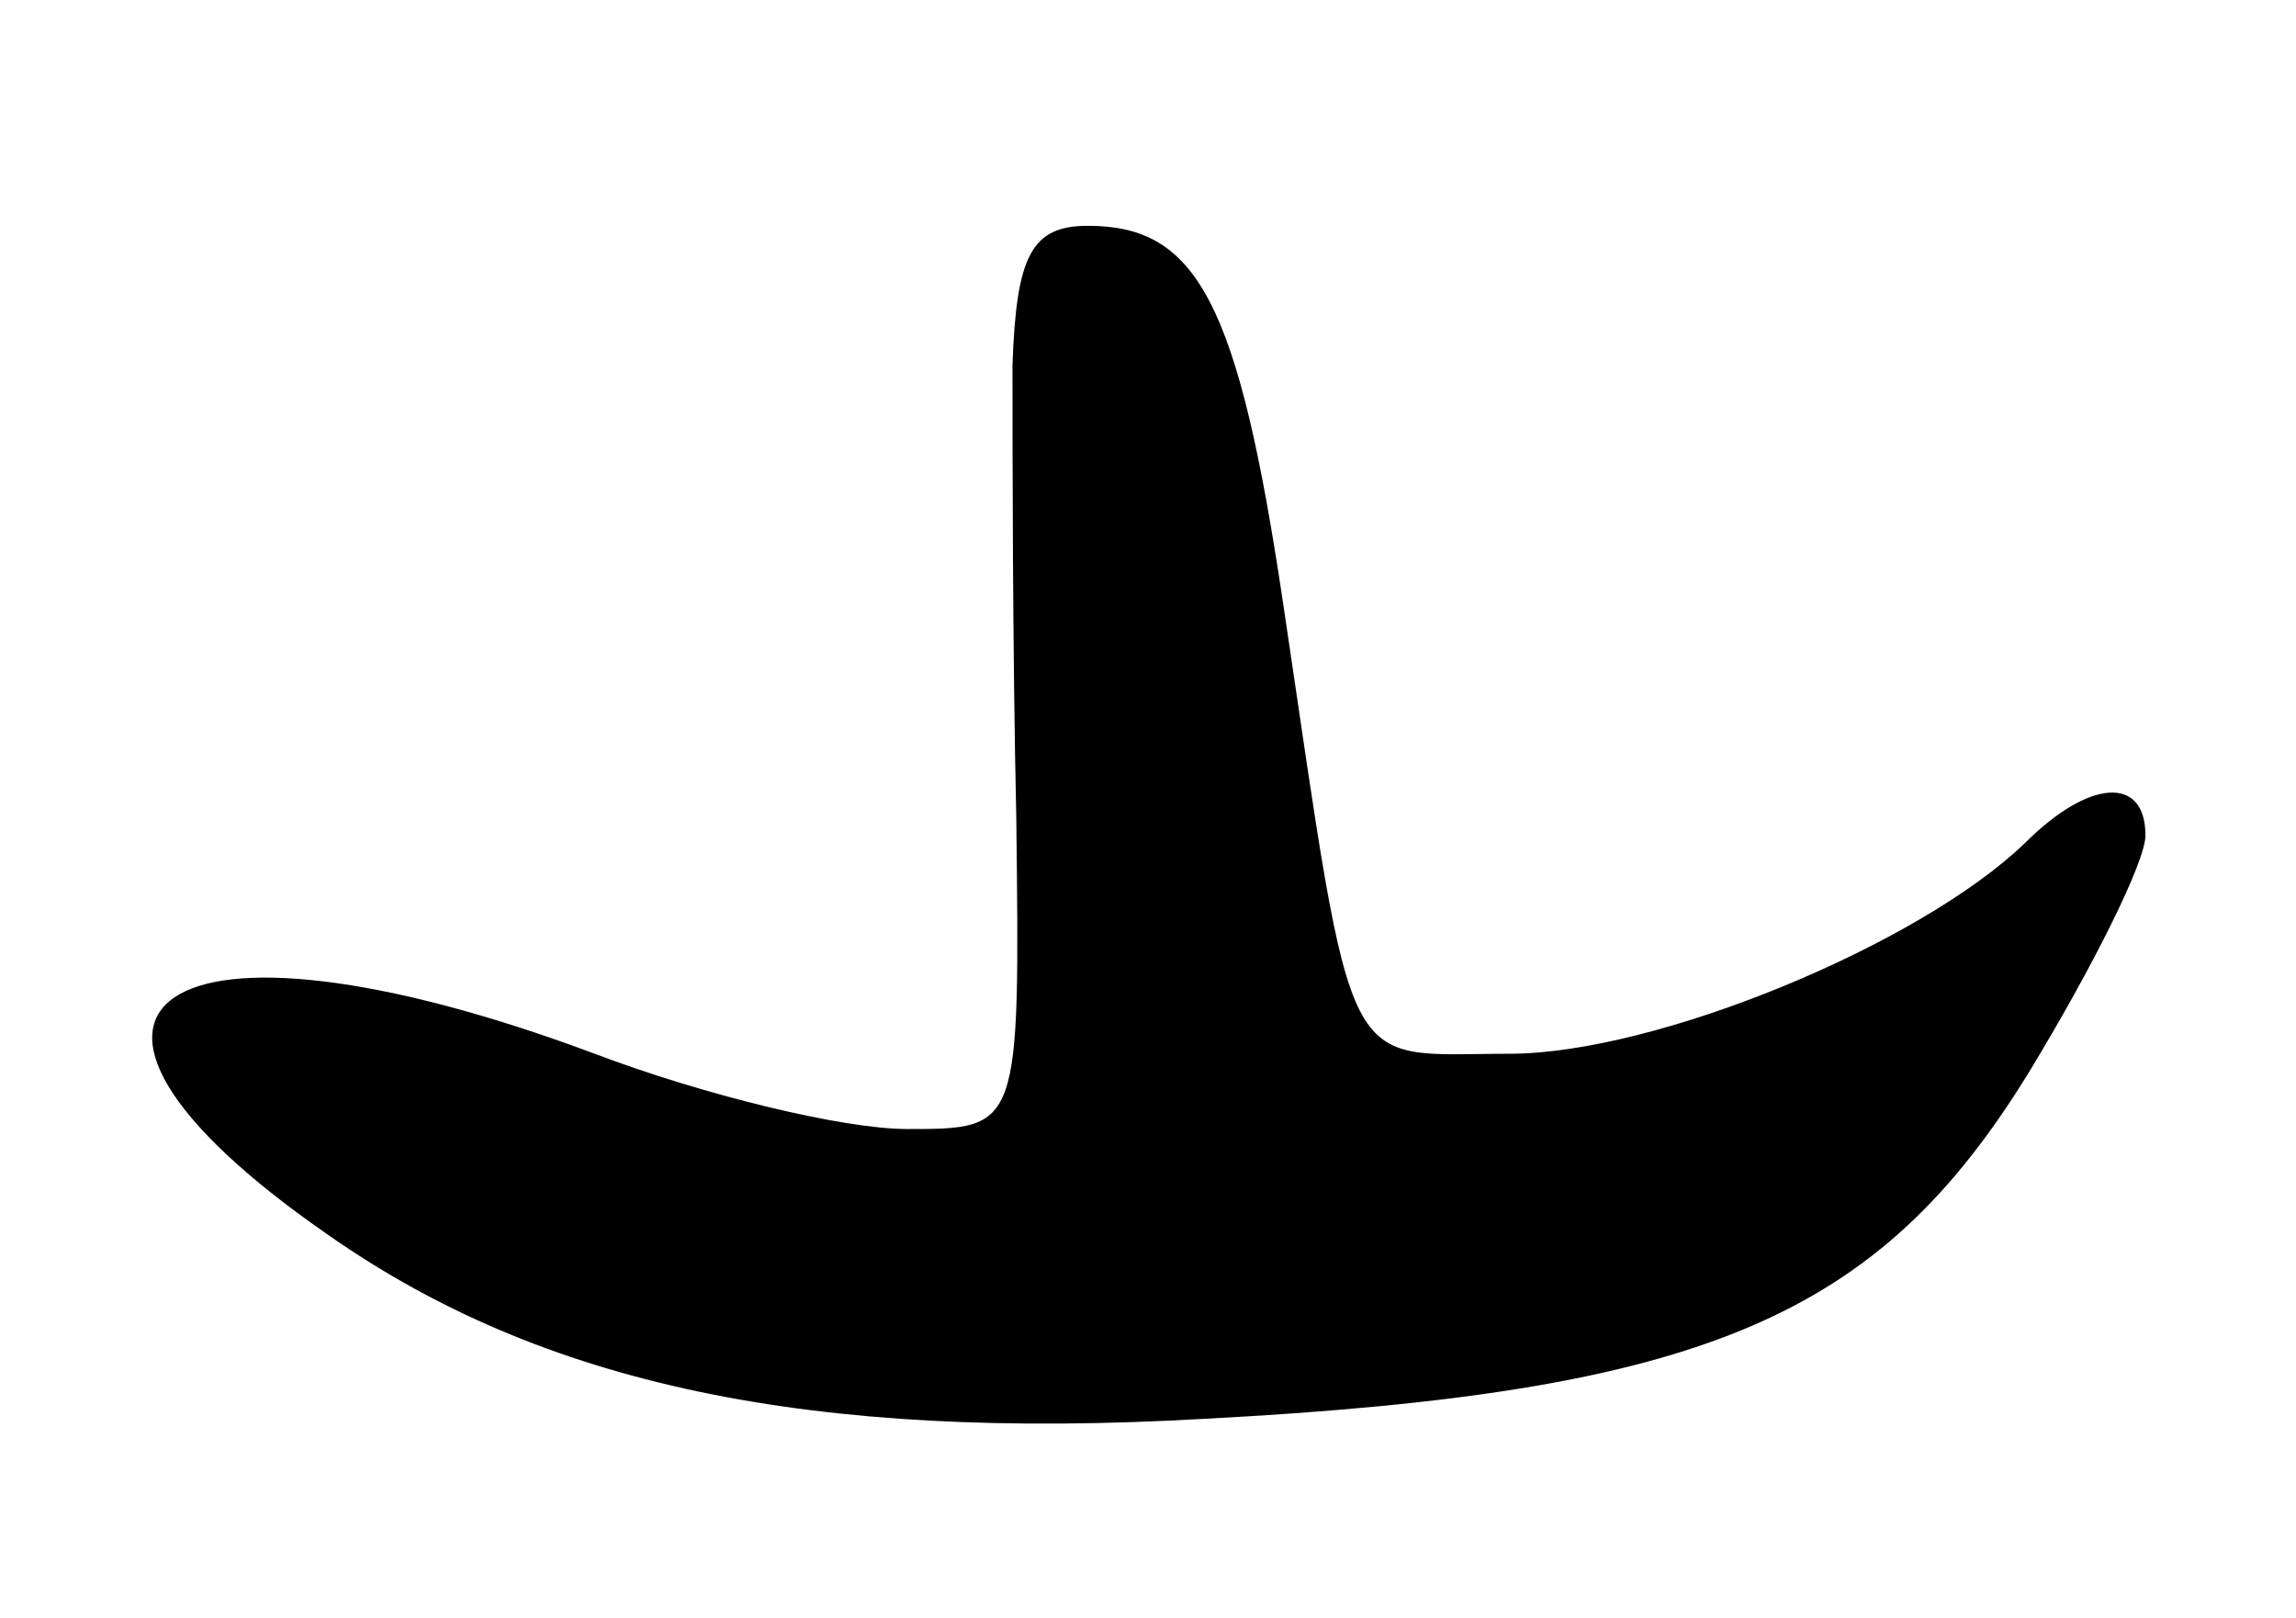 <svg version="1.0" xmlns="http://www.w3.org/2000/svg"
 width="61pt" height="43pt" viewBox="0 0 61 43"
 preserveAspectRatio="xMidYMid meet">
<g transform="translate(0,43) scale(0.1,-0.1)"
fill="#000000" stroke="none">
<path d="M269 333 c0 -21 0 -75 1 -120 1 -83 1 -83 -29 -83 -17 0 -54 9 -83
20 -115 43 -159 13 -71 -48 57 -40 128 -55 233 -49 133 7 179 27 219 92 17 28
31 56 31 63 0 16 -15 15 -32 -2 -28 -27 -98 -56 -137 -56 -45 0 -41 -9 -60
119 -12 81 -23 101 -52 101 -15 0 -19 -8 -20 -37z"/>
</g>
</svg>
